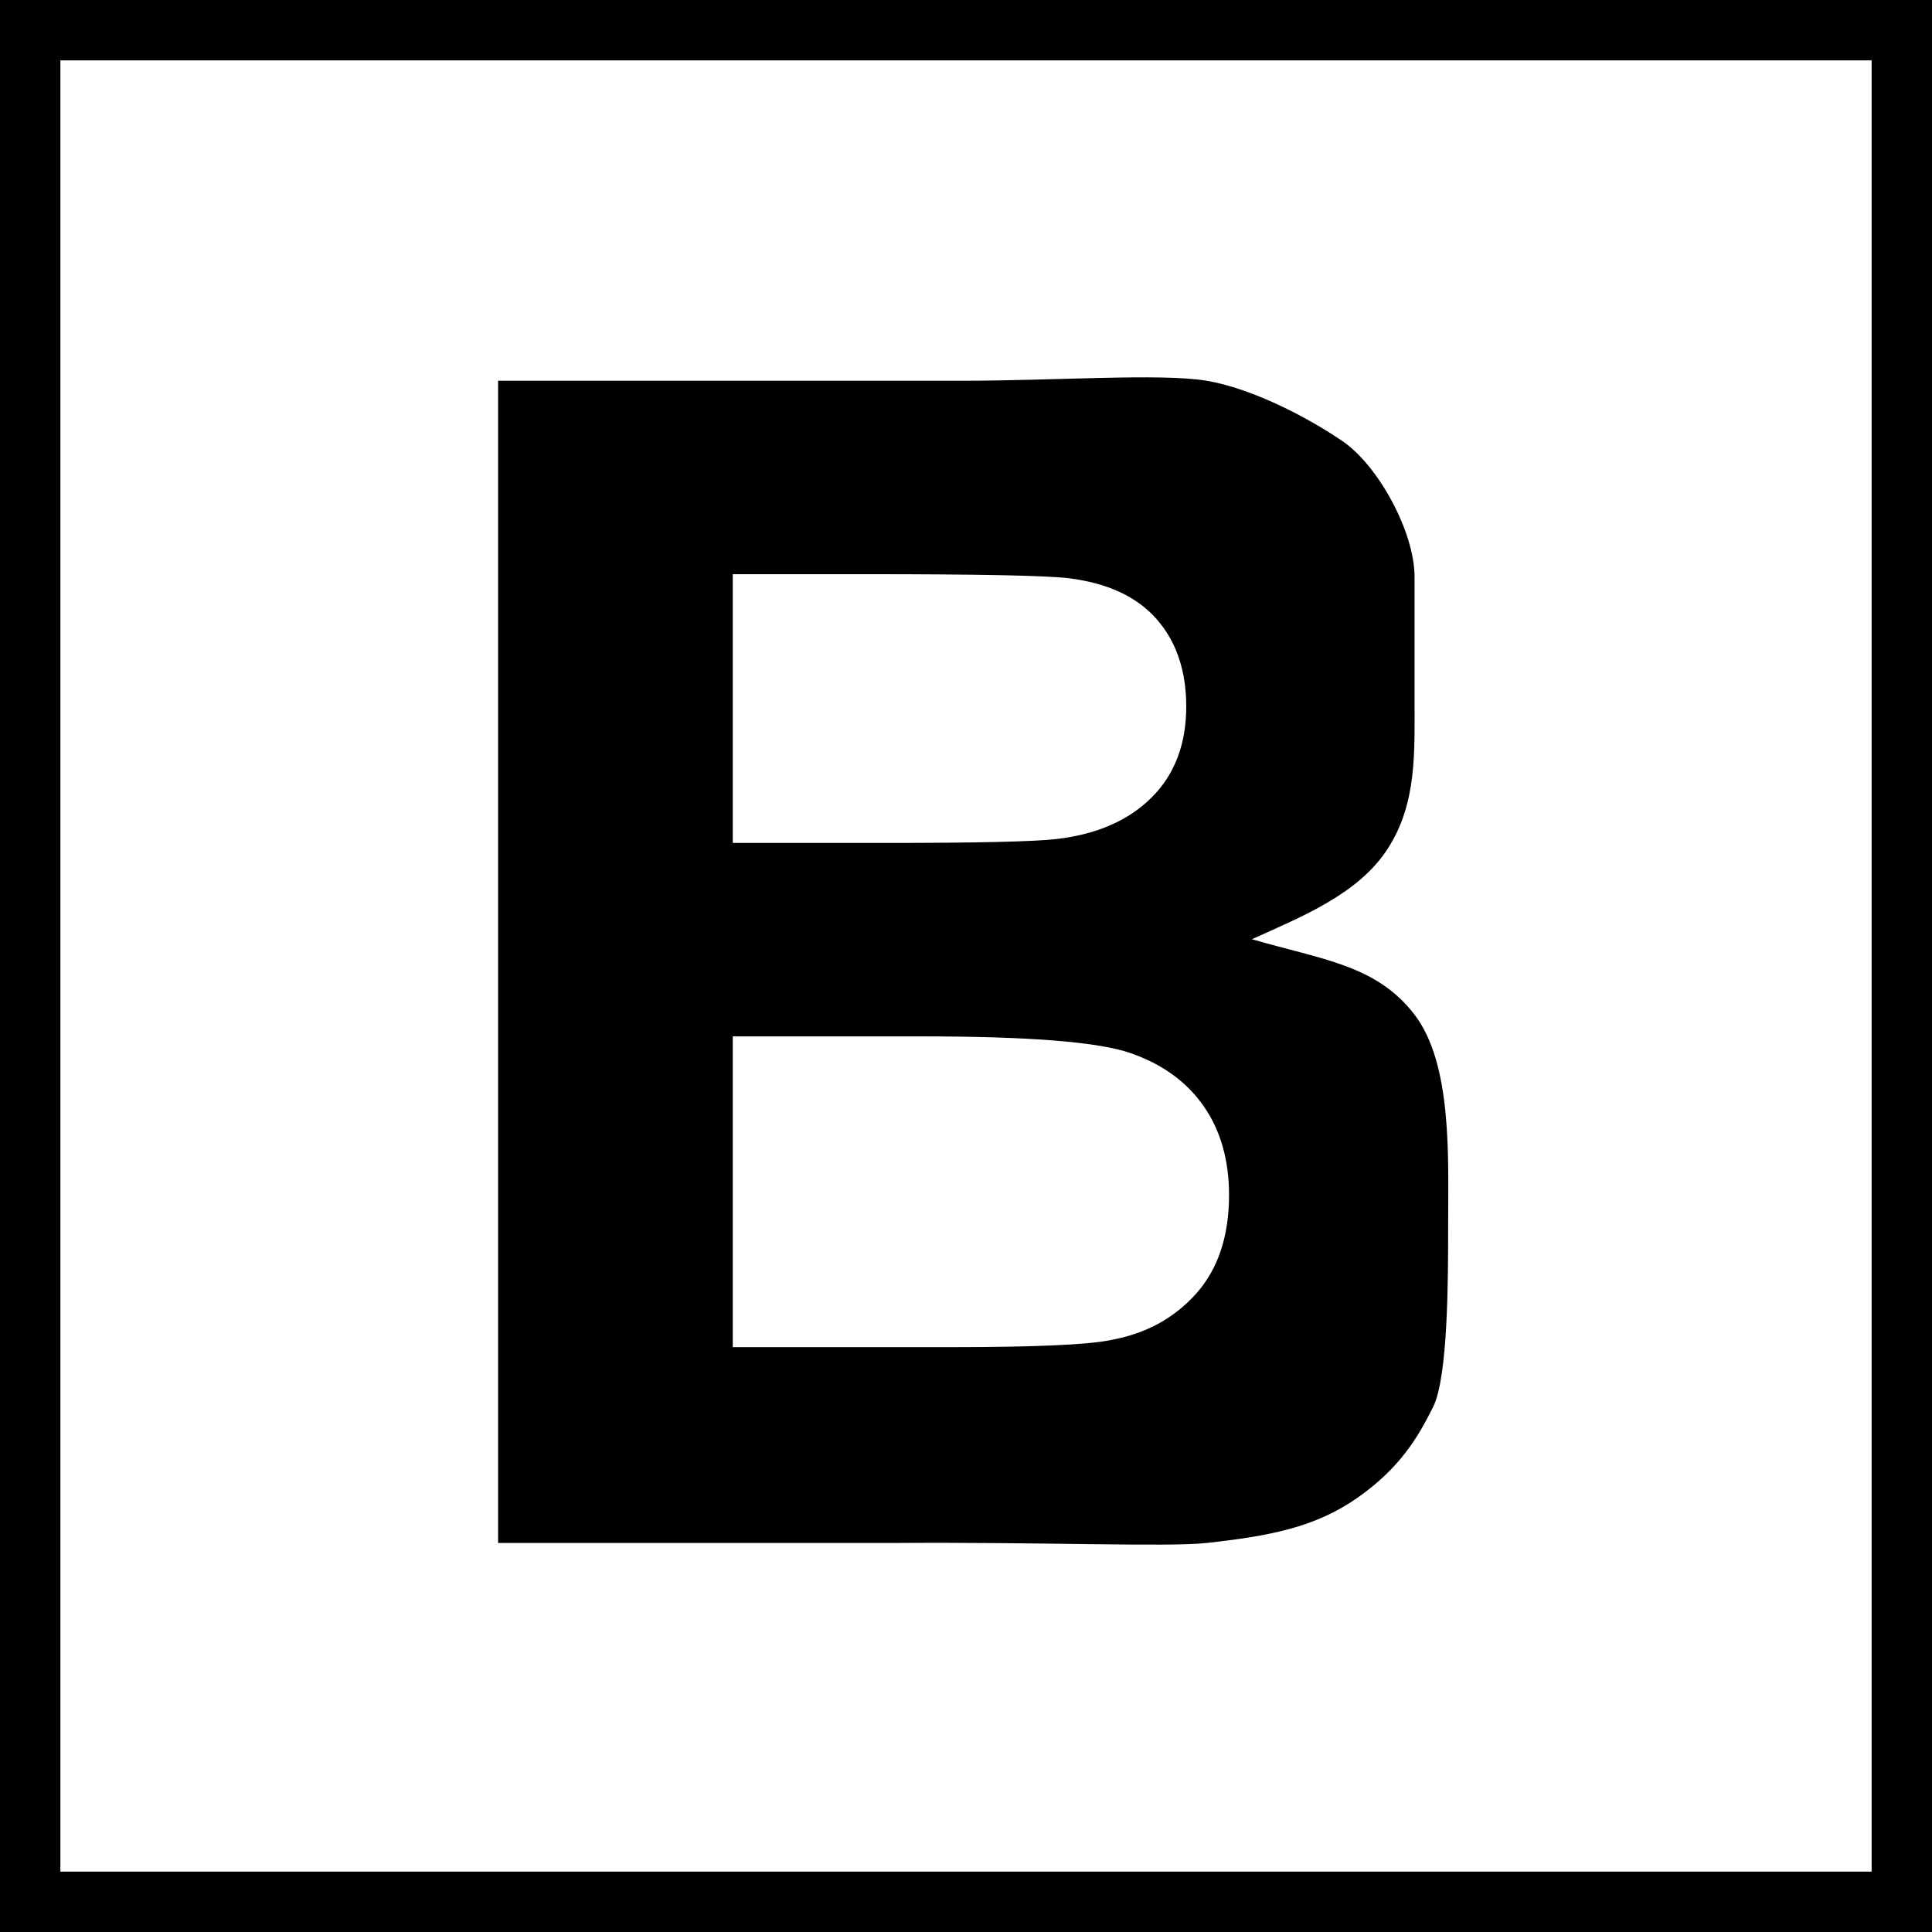<?xml version="1.0" encoding="UTF-8"?>
<svg width="128px" height="128px" viewBox="0 0 128 128" version="1.1" xmlns="http://www.w3.org/2000/svg" xmlns:xlink="http://www.w3.org/1999/xlink">
    <!-- Generator: Sketch 48.1 (47250) - http://www.bohemiancoding.com/sketch -->
    <title>Group 3</title>
    <desc>Created with Sketch.</desc>
    <defs></defs>
    <g id="Artboard-3" stroke="none" stroke-width="1" fill="none" fill-rule="evenodd" transform="translate(-581, -286)">
        <g id="Group-3" transform="translate(581, 286)">
            <path d="M33,25.226 L63.779,25.226 C69.872,25.226 76.949,24.718 79.943,25.226 C82.937,25.733 86.58,27.615 88.943,29.226 C91.307,30.836 93.718,35.226 93.718,38.226 C93.718,41.226 93.718,42.899 93.718,46.226 C93.718,49.832 93.887,53.214 91.943,56.226 C90,59.237 86.27,60.72 82.943,62.226 C87.636,63.591 91.196,63.934 93.718,67.226 C96.239,70.517 95.943,76.779 95.943,81.226 C95.943,84.727 95.943,91.226 94.943,93.226 C93.943,95.226 92.762,97.247 89.943,99.226 C87.125,101.204 84.075,101.77 79.943,102.226 C77.352,102.506 69.119,102.156 59.209,102.226 L33,102.226 L33,25.226 Z M48.547,38.041 L48.547,55.847 L58.737,55.847 C64.794,55.847 68.559,55.76 70.029,55.584 C72.691,55.269 74.783,54.35 76.306,52.827 C77.829,51.304 78.591,49.299 78.591,46.813 C78.591,44.432 77.934,42.497 76.621,41.009 C75.308,39.521 73.356,38.619 70.765,38.304 C69.224,38.129 64.794,38.041 57.476,38.041 L48.547,38.041 Z M48.547,68.663 L48.547,89.252 L62.939,89.252 C68.541,89.252 72.095,89.095 73.601,88.78 C75.912,88.359 77.794,87.335 79.247,85.707 C80.7,84.079 81.427,81.899 81.427,79.168 C81.427,76.857 80.867,74.896 79.746,73.285 C78.626,71.674 77.006,70.501 74.888,69.766 C72.769,69.031 68.174,68.663 61.1,68.663 L48.547,68.663 Z" id="B" fill="#000000"></path>
            <rect id="Rectangle-12-Copy-2" stroke="#000000" stroke-width="4" x="2" y="2" width="124" height="124"></rect>
        </g>
    </g>
</svg>